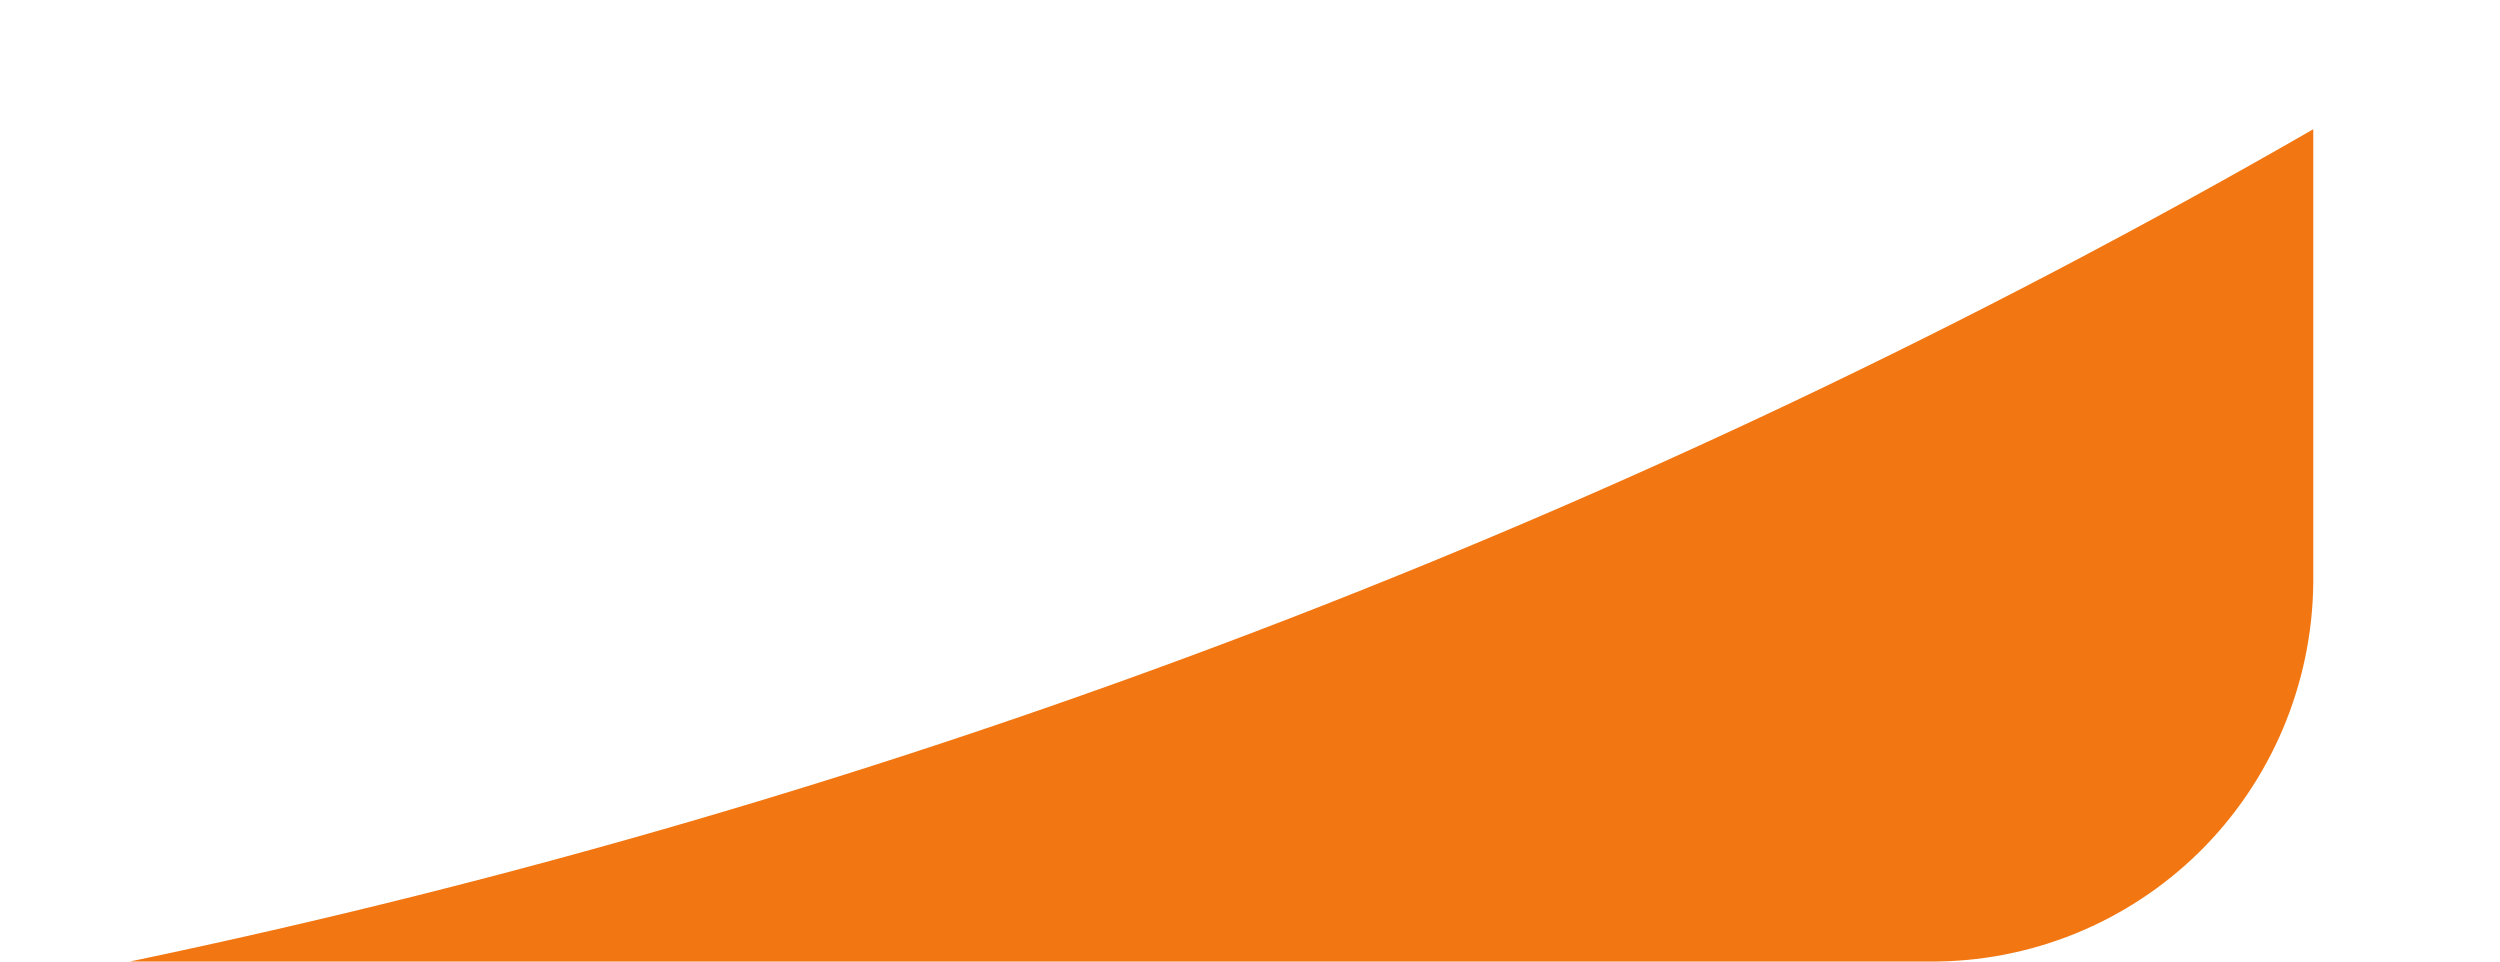 <?xml version="1.0" encoding="UTF-8" standalone="no"?><svg width='13' height='5' viewBox='0 0 13 5' fill='none' xmlns='http://www.w3.org/2000/svg'>
<path d='M0.675 5H10.032C10.557 5.004 11.062 4.799 11.437 4.43C11.811 4.061 12.024 3.557 12.029 3.03V0.672C8.495 2.706 4.663 4.167 0.675 5Z' fill='#F27712'/>
</svg>
